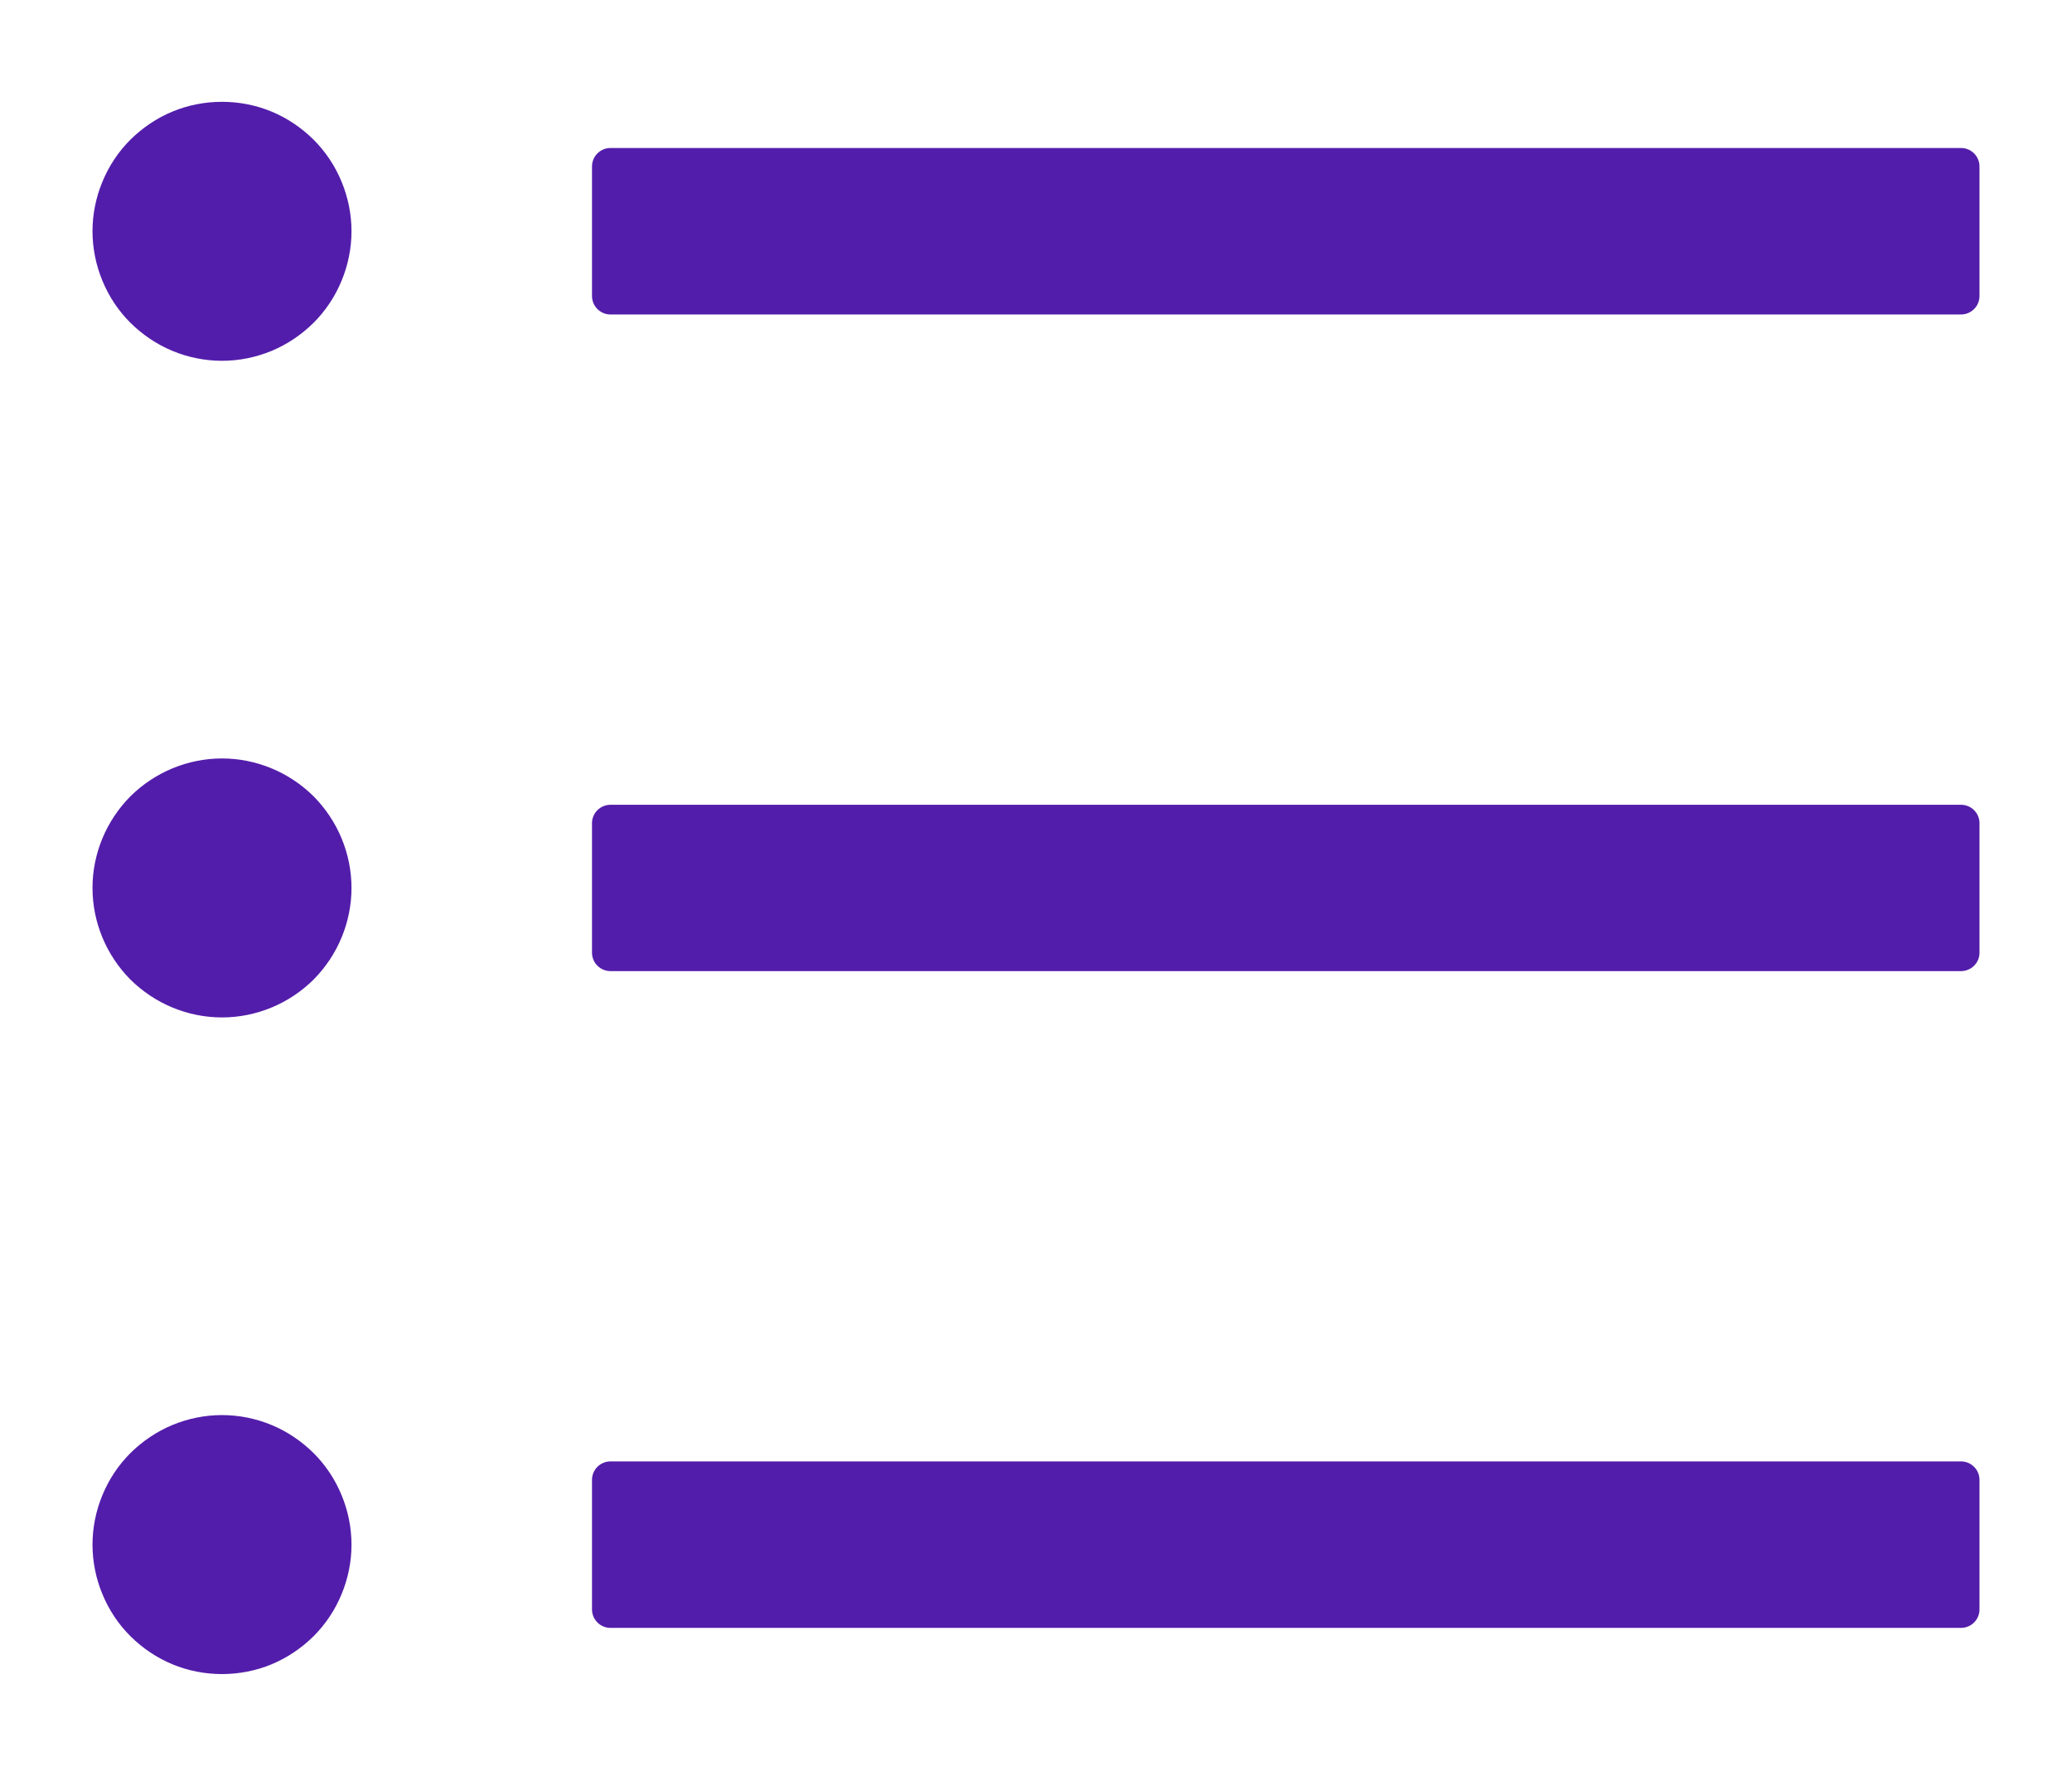 <svg width="14" height="12" viewBox="0 0 14 12" fill="none" xmlns="http://www.w3.org/2000/svg">
<path id="Vector" d="M13.25 1H4.125C4.056 1 4 1.056 4 1.125V2C4 2.069 4.056 2.125 4.125 2.125H13.25C13.319 2.125 13.375 2.069 13.375 2V1.125C13.375 1.056 13.319 1 13.25 1ZM13.25 5.438H4.125C4.056 5.438 4 5.494 4 5.562V6.438C4 6.506 4.056 6.562 4.125 6.562H13.25C13.319 6.562 13.375 6.506 13.375 6.438V5.562C13.375 5.494 13.319 5.438 13.25 5.438ZM13.25 9.875H4.125C4.056 9.875 4 9.931 4 10V10.875C4 10.944 4.056 11 4.125 11H13.25C13.319 11 13.375 10.944 13.375 10.875V10C13.375 9.931 13.319 9.875 13.25 9.875ZM0.625 1.562C0.625 1.677 0.648 1.791 0.692 1.897C0.736 2.004 0.8 2.1 0.881 2.181C0.963 2.262 1.059 2.327 1.165 2.371C1.271 2.415 1.385 2.438 1.5 2.438C1.615 2.438 1.729 2.415 1.835 2.371C1.941 2.327 2.037 2.262 2.119 2.181C2.2 2.1 2.264 2.004 2.308 1.897C2.352 1.791 2.375 1.677 2.375 1.562C2.375 1.448 2.352 1.334 2.308 1.228C2.264 1.121 2.2 1.025 2.119 0.944C2.037 0.863 1.941 0.798 1.835 0.754C1.729 0.71 1.615 0.688 1.5 0.688C1.385 0.688 1.271 0.71 1.165 0.754C1.059 0.798 0.963 0.863 0.881 0.944C0.8 1.025 0.736 1.121 0.692 1.228C0.648 1.334 0.625 1.448 0.625 1.562ZM0.625 6C0.625 6.115 0.648 6.229 0.692 6.335C0.736 6.441 0.8 6.537 0.881 6.619C0.963 6.7 1.059 6.764 1.165 6.808C1.271 6.852 1.385 6.875 1.5 6.875C1.615 6.875 1.729 6.852 1.835 6.808C1.941 6.764 2.037 6.7 2.119 6.619C2.2 6.537 2.264 6.441 2.308 6.335C2.352 6.229 2.375 6.115 2.375 6C2.375 5.885 2.352 5.771 2.308 5.665C2.264 5.559 2.2 5.463 2.119 5.381C2.037 5.3 1.941 5.236 1.835 5.192C1.729 5.148 1.615 5.125 1.5 5.125C1.385 5.125 1.271 5.148 1.165 5.192C1.059 5.236 0.963 5.3 0.881 5.381C0.8 5.463 0.736 5.559 0.692 5.665C0.648 5.771 0.625 5.885 0.625 6ZM0.625 10.438C0.625 10.552 0.648 10.666 0.692 10.772C0.736 10.879 0.8 10.975 0.881 11.056C0.963 11.137 1.059 11.202 1.165 11.246C1.271 11.29 1.385 11.312 1.5 11.312C1.615 11.312 1.729 11.29 1.835 11.246C1.941 11.202 2.037 11.137 2.119 11.056C2.2 10.975 2.264 10.879 2.308 10.772C2.352 10.666 2.375 10.552 2.375 10.438C2.375 10.323 2.352 10.209 2.308 10.103C2.264 9.996 2.2 9.9 2.119 9.819C2.037 9.738 1.941 9.673 1.835 9.629C1.729 9.585 1.615 9.562 1.5 9.562C1.385 9.562 1.271 9.585 1.165 9.629C1.059 9.673 0.963 9.738 0.881 9.819C0.8 9.9 0.736 9.996 0.692 10.103C0.648 10.209 0.625 10.323 0.625 10.438Z" fill="#531DAB"/>
</svg>

